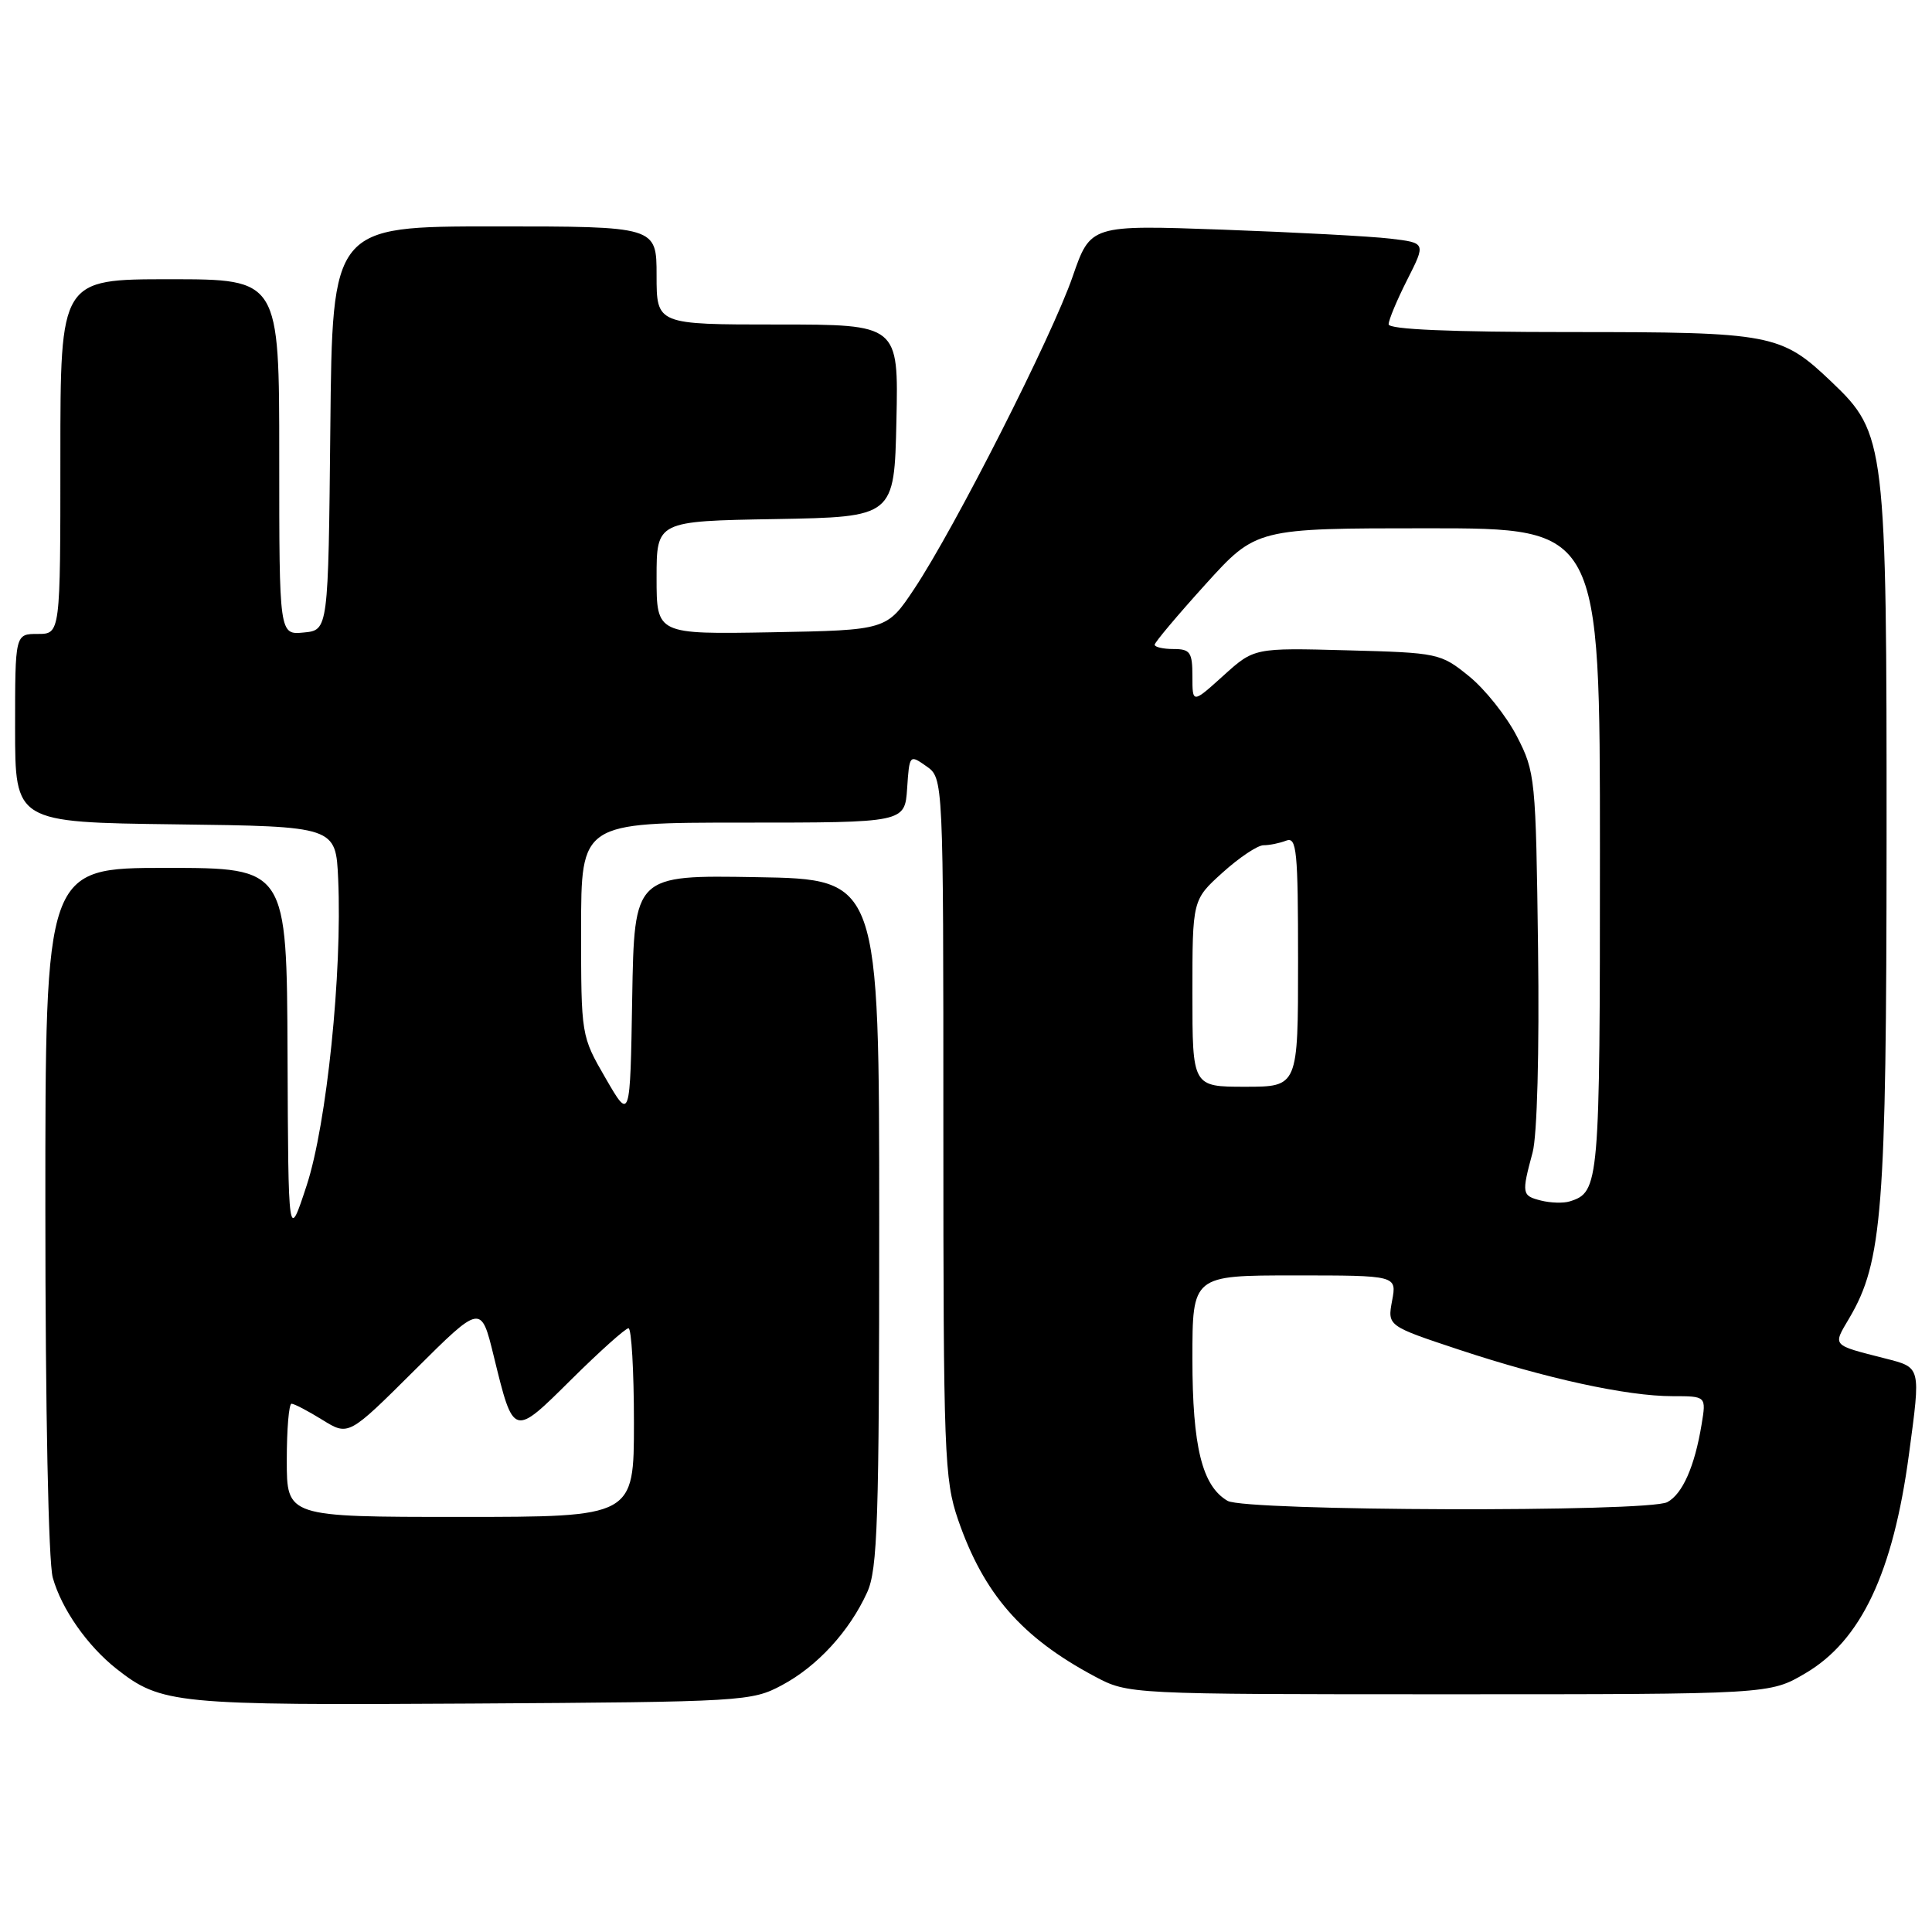 <?xml version="1.0" encoding="UTF-8" standalone="no"?>
<!DOCTYPE svg PUBLIC "-//W3C//DTD SVG 1.1//EN" "http://www.w3.org/Graphics/SVG/1.1/DTD/svg11.dtd" >
<svg xmlns="http://www.w3.org/2000/svg" xmlns:xlink="http://www.w3.org/1999/xlink" version="1.1" viewBox="0 0 256 256">
 <g >
 <path fill="currentColor"
d=" M 103.62 223.29 C 108.29 220.80 112.55 216.16 114.90 211.00 C 116.29 207.96 116.50 201.56 116.50 162.00 C 116.50 116.50 116.50 116.50 100.27 116.23 C 84.05 115.95 84.05 115.95 83.77 132.23 C 83.50 148.50 83.50 148.50 80.25 142.88 C 77.00 137.26 77.00 137.25 77.00 123.13 C 77.00 109.00 77.00 109.00 98.45 109.00 C 119.89 109.00 119.89 109.00 120.20 104.47 C 120.50 99.99 120.52 99.96 122.75 101.53 C 125.00 103.11 125.00 103.11 125.00 149.40 C 125.00 192.72 125.13 196.05 126.95 201.37 C 130.34 211.19 135.36 216.96 145.03 222.12 C 149.50 224.50 149.50 224.50 192.00 224.50 C 234.50 224.50 234.50 224.50 239.22 221.72 C 246.60 217.39 250.85 208.39 252.95 192.68 C 254.52 180.97 254.58 181.23 249.75 179.99 C 242.64 178.17 242.84 178.39 245.04 174.66 C 249.43 167.21 249.96 160.40 249.98 111.43 C 250.00 58.69 249.85 57.42 242.72 50.63 C 236.00 44.22 234.86 44.00 208.03 44.00 C 192.16 44.00 184.00 43.65 184.00 42.97 C 184.00 42.40 185.11 39.74 186.47 37.06 C 188.94 32.18 188.94 32.18 184.22 31.62 C 181.62 31.31 171.62 30.78 162.00 30.43 C 144.50 29.80 144.50 29.80 142.13 36.65 C 139.41 44.54 126.55 69.89 121.16 78.00 C 117.50 83.50 117.50 83.50 102.25 83.78 C 87.00 84.05 87.00 84.05 87.00 76.55 C 87.00 69.05 87.00 69.05 102.75 68.78 C 118.50 68.50 118.50 68.50 118.78 55.75 C 119.06 43.00 119.06 43.00 103.03 43.00 C 87.00 43.00 87.00 43.00 87.00 36.50 C 87.00 30.00 87.00 30.00 65.52 30.00 C 44.03 30.00 44.03 30.00 43.77 56.75 C 43.50 83.50 43.50 83.50 40.25 83.81 C 37.00 84.13 37.00 84.13 37.00 60.56 C 37.00 37.00 37.00 37.00 22.50 37.00 C 8.00 37.00 8.00 37.00 8.00 60.50 C 8.00 84.00 8.00 84.00 5.00 84.00 C 2.00 84.00 2.00 84.00 2.00 96.48 C 2.00 108.96 2.00 108.96 23.25 109.23 C 44.50 109.50 44.50 109.50 44.81 116.50 C 45.36 128.89 43.29 148.96 40.64 157.06 C 38.20 164.50 38.20 164.50 38.10 139.75 C 38.00 115.00 38.00 115.00 22.00 115.00 C 6.00 115.00 6.00 115.00 6.01 160.25 C 6.01 186.84 6.42 206.96 6.99 209.04 C 8.15 213.19 11.57 218.08 15.45 221.14 C 21.37 225.79 23.22 225.97 62.50 225.73 C 98.52 225.51 99.61 225.44 103.62 223.29 Z  M 38.00 193.50 C 38.00 189.38 38.28 186.00 38.63 186.00 C 38.98 186.00 40.82 186.96 42.72 188.14 C 46.18 190.28 46.18 190.28 54.96 181.54 C 63.74 172.80 63.74 172.80 65.42 179.68 C 68.07 190.49 67.97 190.46 75.74 182.75 C 79.49 179.04 82.88 176.00 83.28 176.00 C 83.67 176.00 84.00 181.62 84.00 188.50 C 84.00 201.00 84.00 201.00 61.00 201.00 C 38.00 201.00 38.00 201.00 38.00 193.50 Z  M 162.66 198.87 C 159.29 196.91 158.00 191.70 158.00 180.03 C 158.00 169.00 158.00 169.00 171.55 169.00 C 185.09 169.00 185.09 169.00 184.46 172.35 C 183.84 175.69 183.84 175.69 193.33 178.84 C 204.86 182.66 215.59 185.00 221.61 185.00 C 226.09 185.00 226.09 185.00 225.47 188.75 C 224.55 194.33 222.94 197.96 220.93 199.04 C 218.39 200.40 165.02 200.24 162.66 198.87 Z  M 204.19 159.08 C 201.65 158.44 201.60 158.19 203.08 152.70 C 203.68 150.46 203.98 139.38 203.80 125.67 C 203.51 103.13 203.43 102.29 201.00 97.58 C 199.62 94.90 196.77 91.32 194.66 89.61 C 190.90 86.56 190.58 86.49 178.50 86.17 C 166.18 85.84 166.18 85.84 162.09 89.54 C 158.00 93.23 158.00 93.23 158.00 89.62 C 158.00 86.43 157.71 86.00 155.50 86.00 C 154.12 86.00 153.00 85.74 153.00 85.43 C 153.00 85.12 156.03 81.52 159.73 77.43 C 166.46 70.00 166.46 70.00 189.23 70.00 C 212.00 70.00 212.00 70.00 212.00 112.81 C 212.00 157.00 211.92 157.96 208.00 159.19 C 207.18 159.45 205.46 159.40 204.19 159.08 Z  M 158.00 131.62 C 158.00 119.23 158.00 119.23 162.00 115.62 C 164.20 113.63 166.64 112.00 167.42 112.00 C 168.20 112.00 169.55 111.73 170.42 111.39 C 171.82 110.85 172.00 112.66 172.00 127.39 C 172.00 144.00 172.00 144.00 165.00 144.00 C 158.00 144.00 158.00 144.00 158.00 131.62 Z "/>
</g>
</svg>